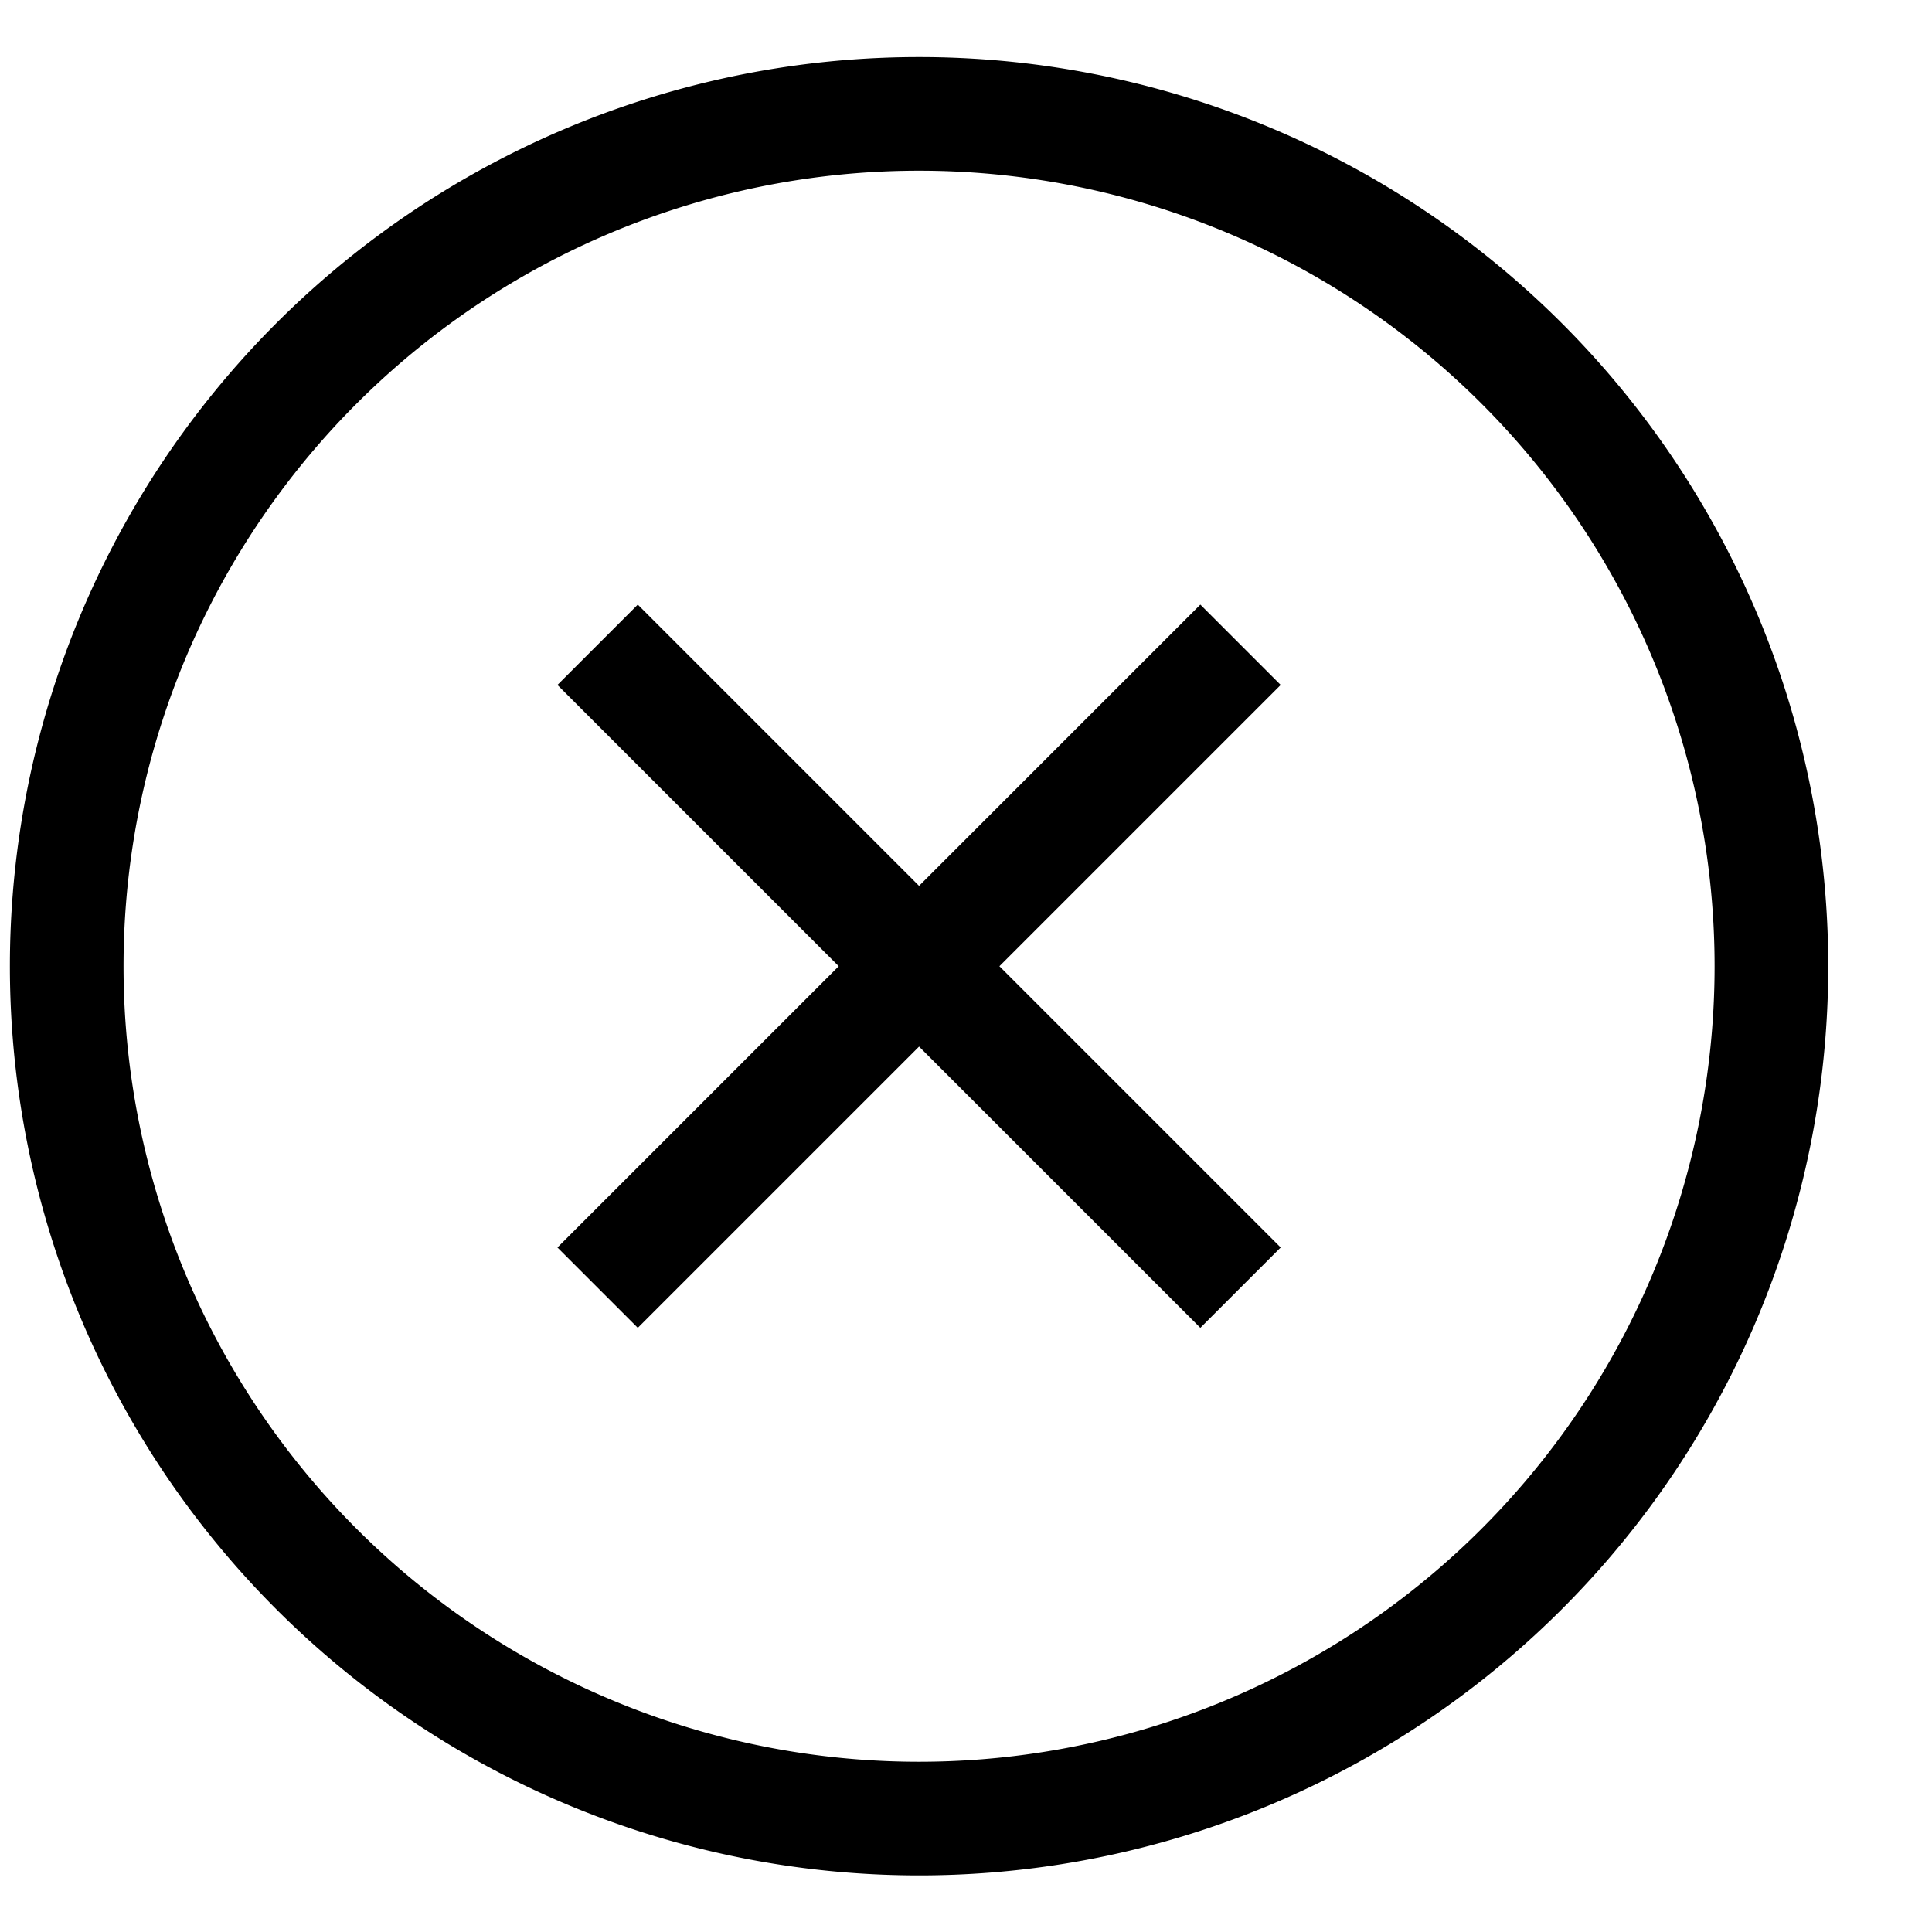 <svg width="17" height="17" viewBox="0 0 17 17" xmlns="http://www.w3.org/2000/svg"><path d="M8.087 15.502a7 7 0 1 0 0-14 7 7 0 0 0 0 14zm0 1a8 8 0 1 1 0-16 8 8 0 0 1 0 16z"/><path d="M8.087 7.795l2.475-2.475.707.707-2.475 2.475 2.475 2.475-.707.707-2.475-2.475-2.475 2.475-.707-.707L7.38 8.502 4.905 6.027l.707-.707 2.475 2.475z"/></svg>

